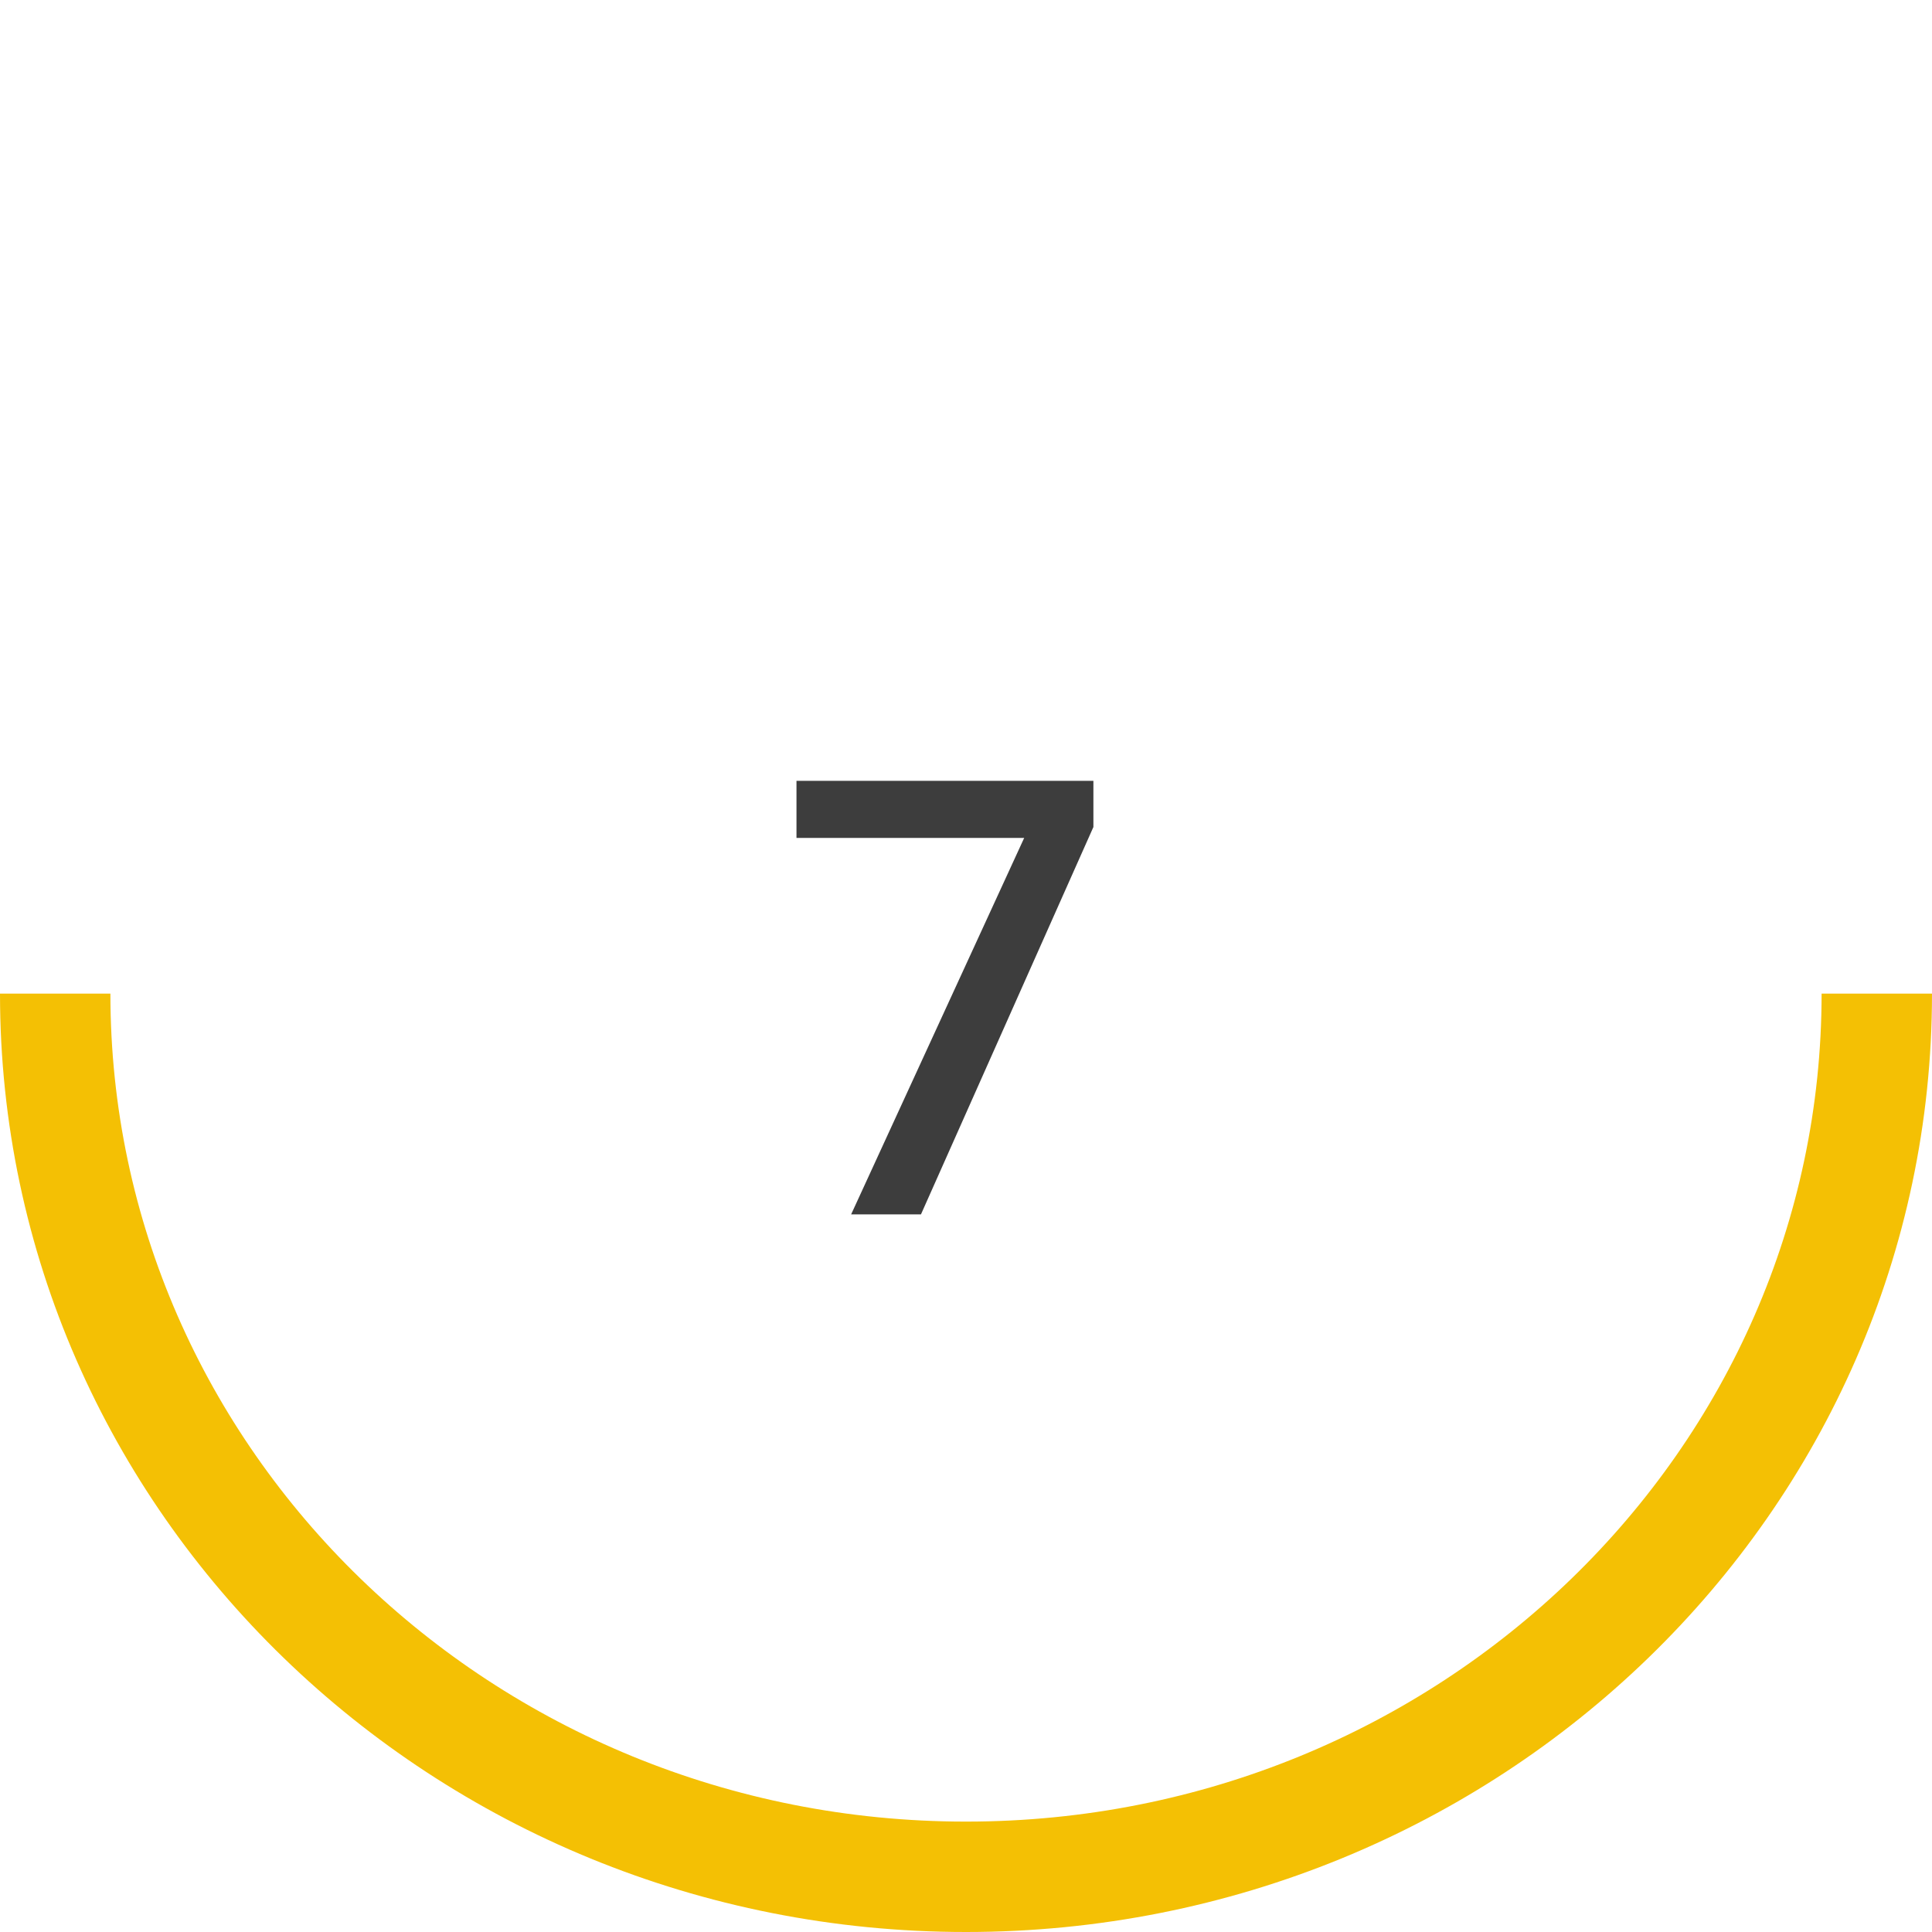 <svg width="35" height="35" viewBox="0 0 35 35" fill="none" xmlns="http://www.w3.org/2000/svg">
<path d="M15.419 22L18.554 15.18H14.429V14.146H19.808V14.982L16.684 22H15.419Z" fill="#3D3D3D"/>
<path d="M34 18C34 26.837 26.613 34 17.5 34C8.387 34 1 26.837 1 18" stroke="#F4C004" stroke-width="2"/>
</svg>

